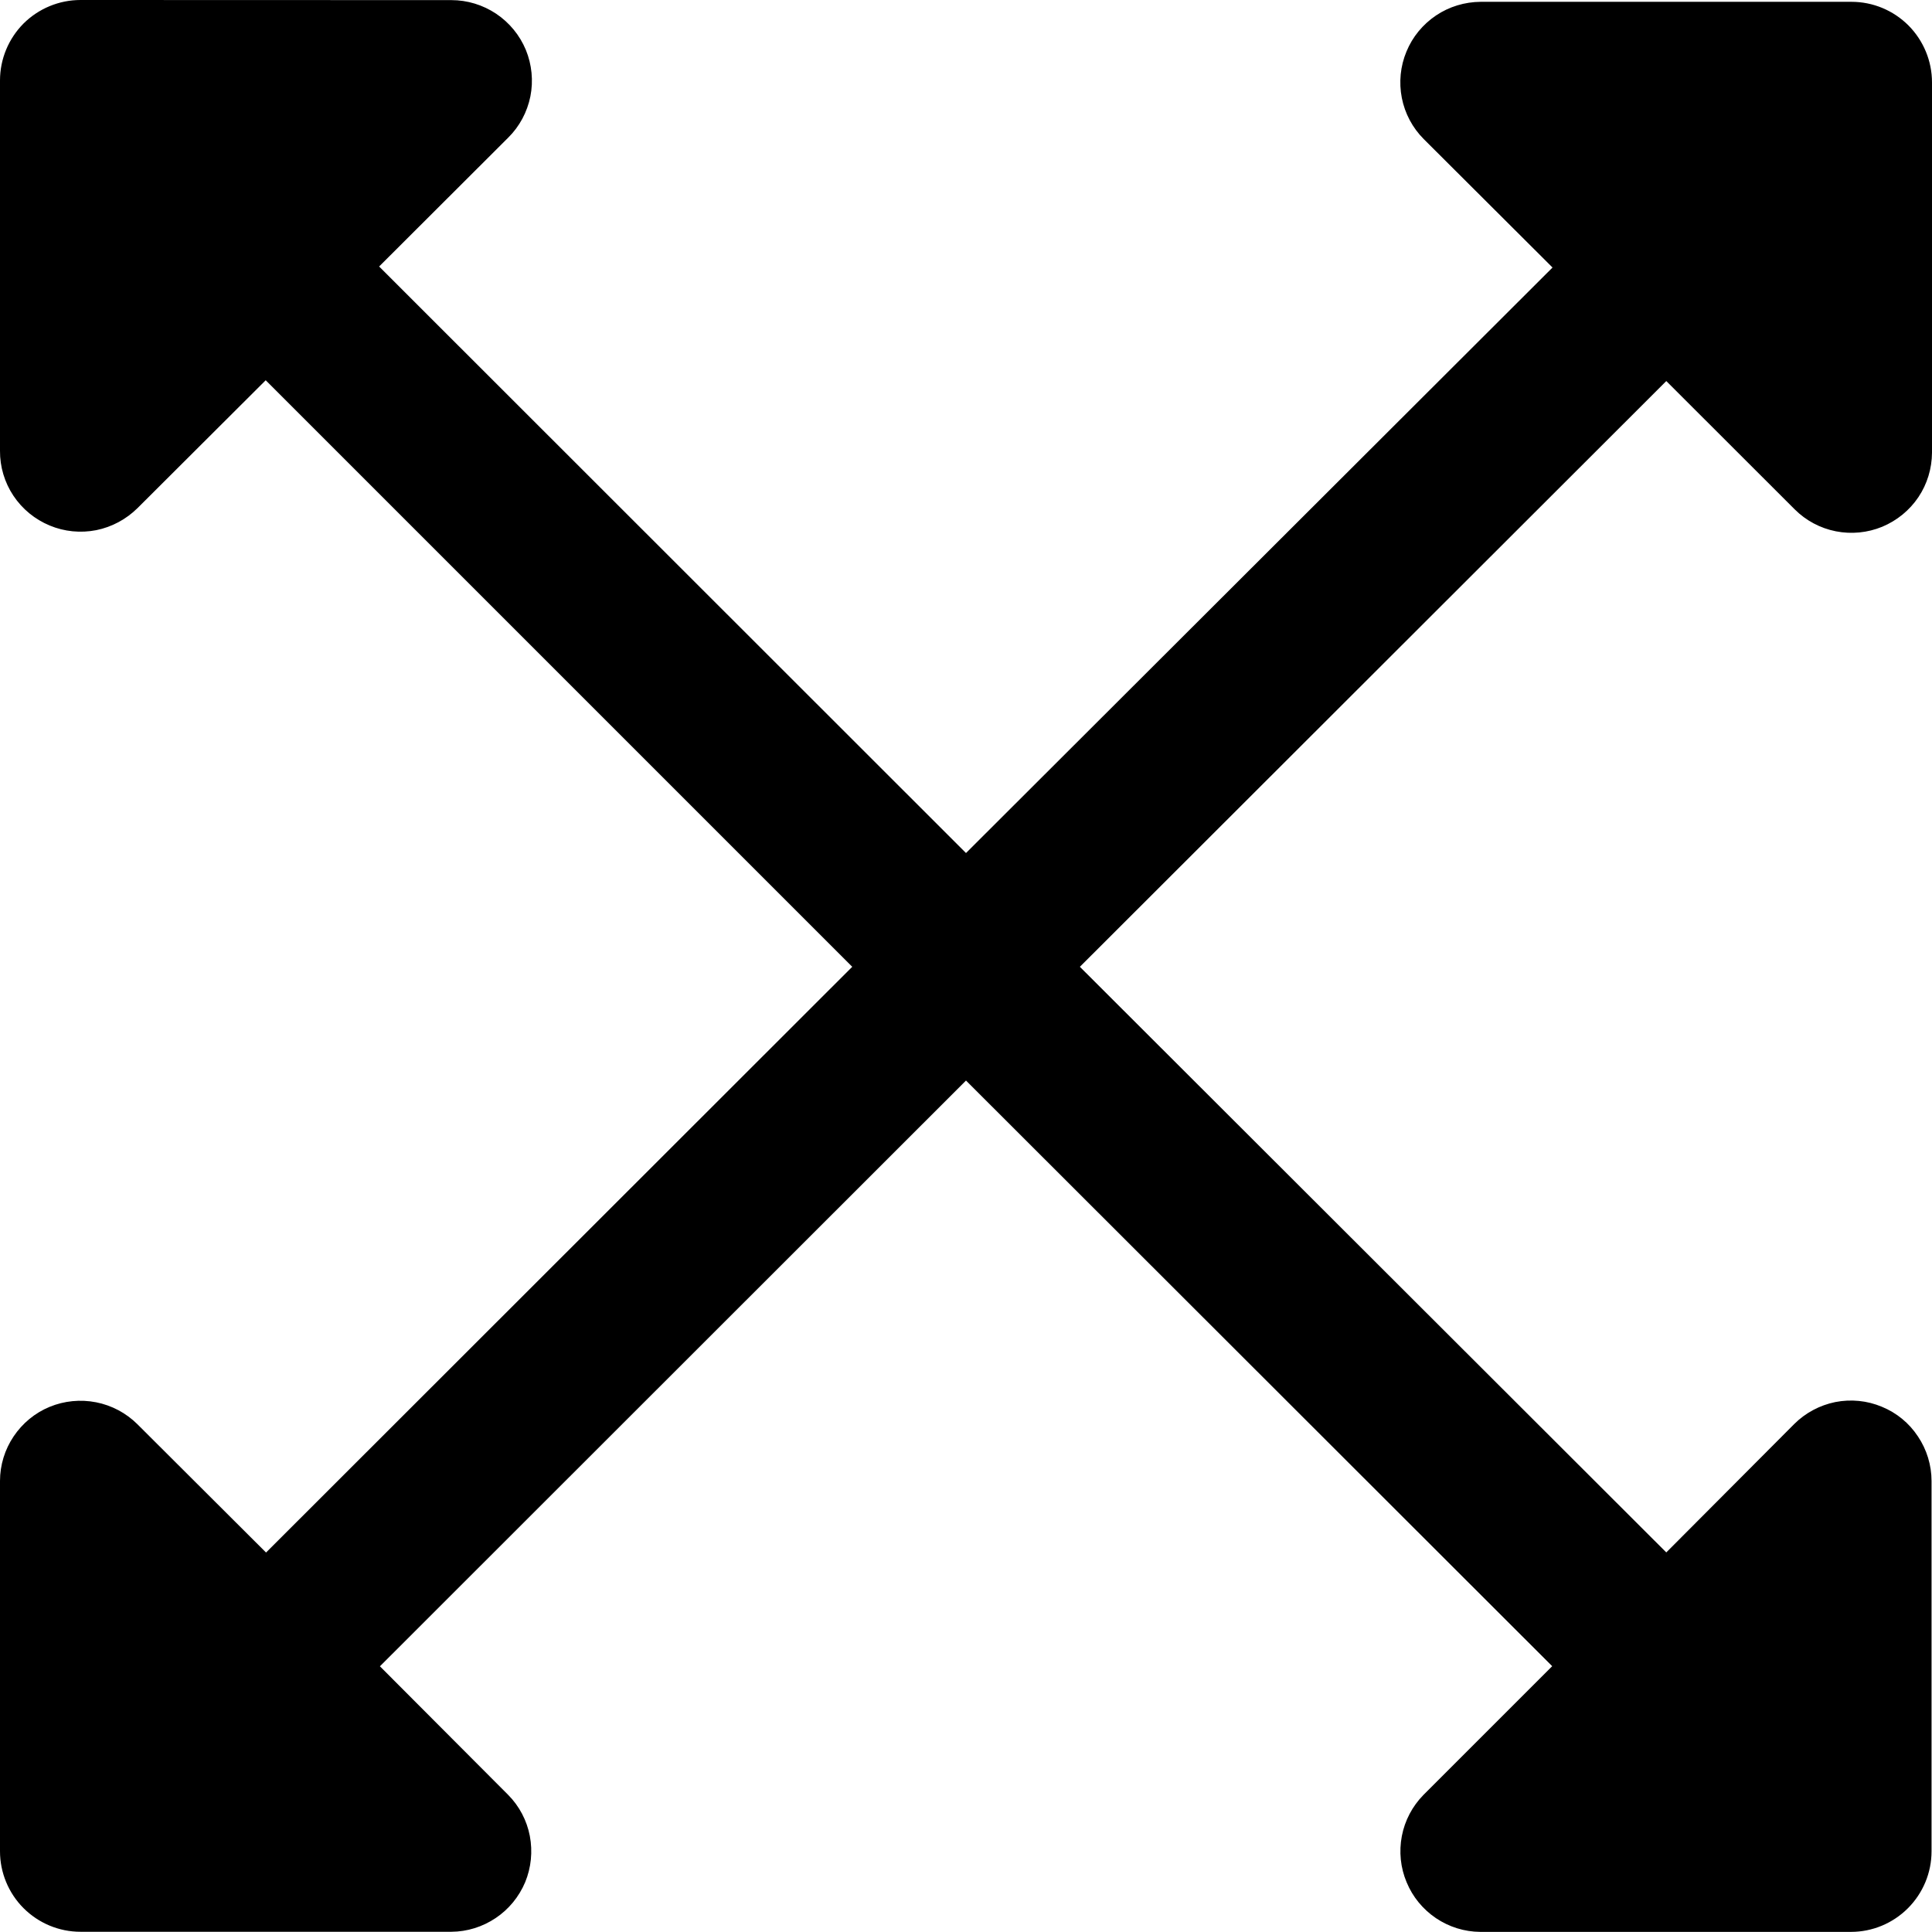 <svg width="17" height="17" viewBox="0 0 17 17" fill="none" xmlns="http://www.w3.org/2000/svg">
<path d="M14.662 3.353L15.792 4.482C15.891 4.581 16.017 4.648 16.154 4.675C16.291 4.702 16.433 4.688 16.562 4.635C16.691 4.581 16.802 4.491 16.88 4.375C16.958 4.259 16.999 4.123 17 3.983V0.725C17 0.537 16.925 0.357 16.793 0.224C16.66 0.091 16.48 0.016 16.292 0.016H13.028C12.889 0.017 12.752 0.058 12.636 0.136C12.52 0.214 12.429 0.324 12.376 0.453C12.322 0.582 12.308 0.725 12.335 0.862C12.362 0.999 12.429 1.125 12.528 1.224L13.661 2.354L8.5 7.506L3.336 2.345L4.472 1.211C4.572 1.112 4.639 0.986 4.667 0.848C4.694 0.711 4.68 0.568 4.627 0.439C4.573 0.309 4.482 0.199 4.366 0.121C4.249 0.043 4.112 0.001 3.972 0.001L0.708 0C0.52 0 0.34 0.075 0.207 0.207C0.075 0.34 8.17431e-06 0.52 8.17431e-06 0.708V3.967C-0.001 4.107 0.04 4.245 0.118 4.362C0.196 4.479 0.307 4.57 0.437 4.624C0.566 4.678 0.709 4.692 0.847 4.665C0.985 4.637 1.111 4.569 1.211 4.47L2.338 3.346L7.499 8.507L2.341 13.661L1.208 12.531C1.109 12.433 0.983 12.366 0.846 12.339C0.708 12.312 0.566 12.326 0.437 12.379C0.308 12.432 0.198 12.523 0.12 12.639C0.042 12.755 0 12.892 8.17431e-06 13.031V16.29C8.17431e-06 16.477 0.075 16.658 0.207 16.79C0.34 16.923 0.52 16.998 0.708 16.998H3.972C4.111 16.997 4.246 16.955 4.362 16.877C4.477 16.8 4.567 16.69 4.621 16.562C4.674 16.433 4.688 16.292 4.662 16.155C4.636 16.019 4.57 15.893 4.472 15.794L3.343 14.662L8.5 9.508L13.658 14.661L12.525 15.794C12.427 15.894 12.361 16.02 12.335 16.156C12.309 16.293 12.323 16.434 12.377 16.562C12.43 16.691 12.52 16.8 12.635 16.878C12.751 16.956 12.886 16.998 13.025 16.999H16.287C16.475 16.999 16.655 16.924 16.788 16.791C16.921 16.658 16.996 16.478 16.996 16.29V13.032C16.996 12.892 16.954 12.755 16.876 12.639C16.799 12.522 16.688 12.431 16.558 12.378C16.429 12.324 16.287 12.31 16.149 12.337C16.012 12.365 15.886 12.432 15.787 12.531L14.662 13.66L9.502 8.507L14.662 3.353Z" fill="currentColor"/>
</svg>
